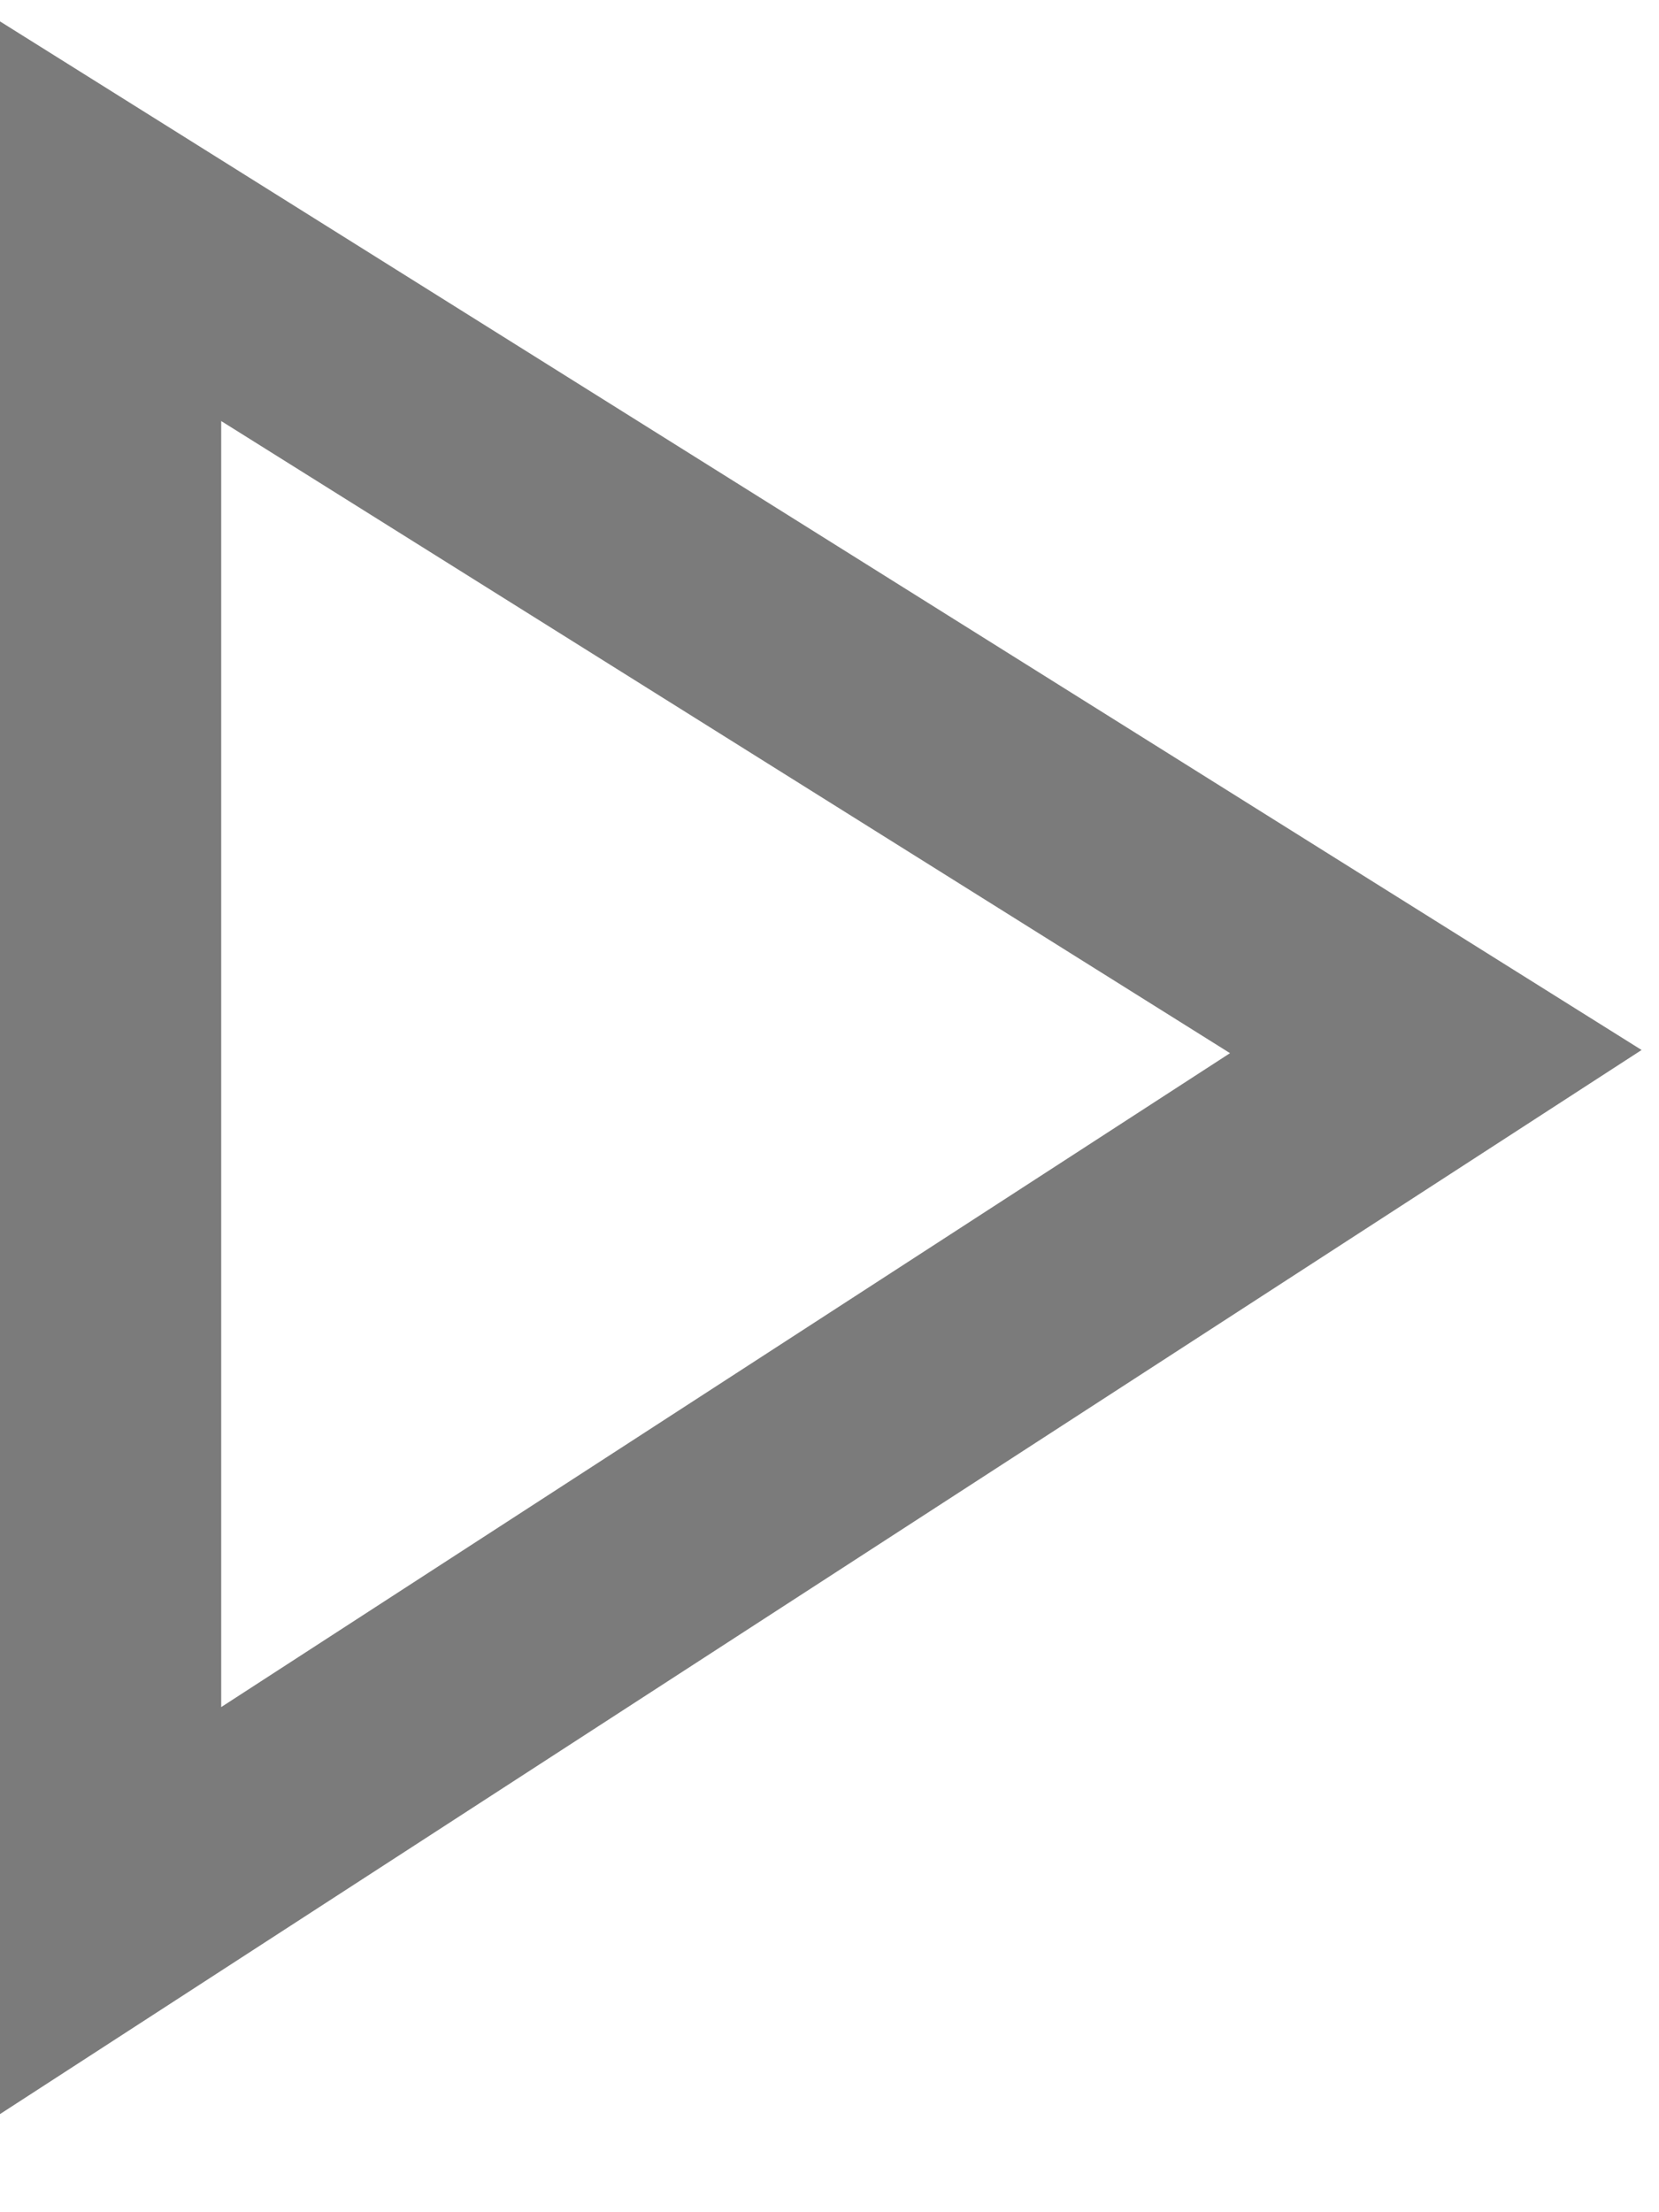 <svg width="15" height="20" viewBox="0 0 15 20" fill="none" xmlns="http://www.w3.org/2000/svg">
<path fill-rule="evenodd" clip-rule="evenodd" d="M1 17.273L12.982 9.507L1 2V17.273Z" stroke="#7B7B7B" stroke-width="2"/>
</svg>

